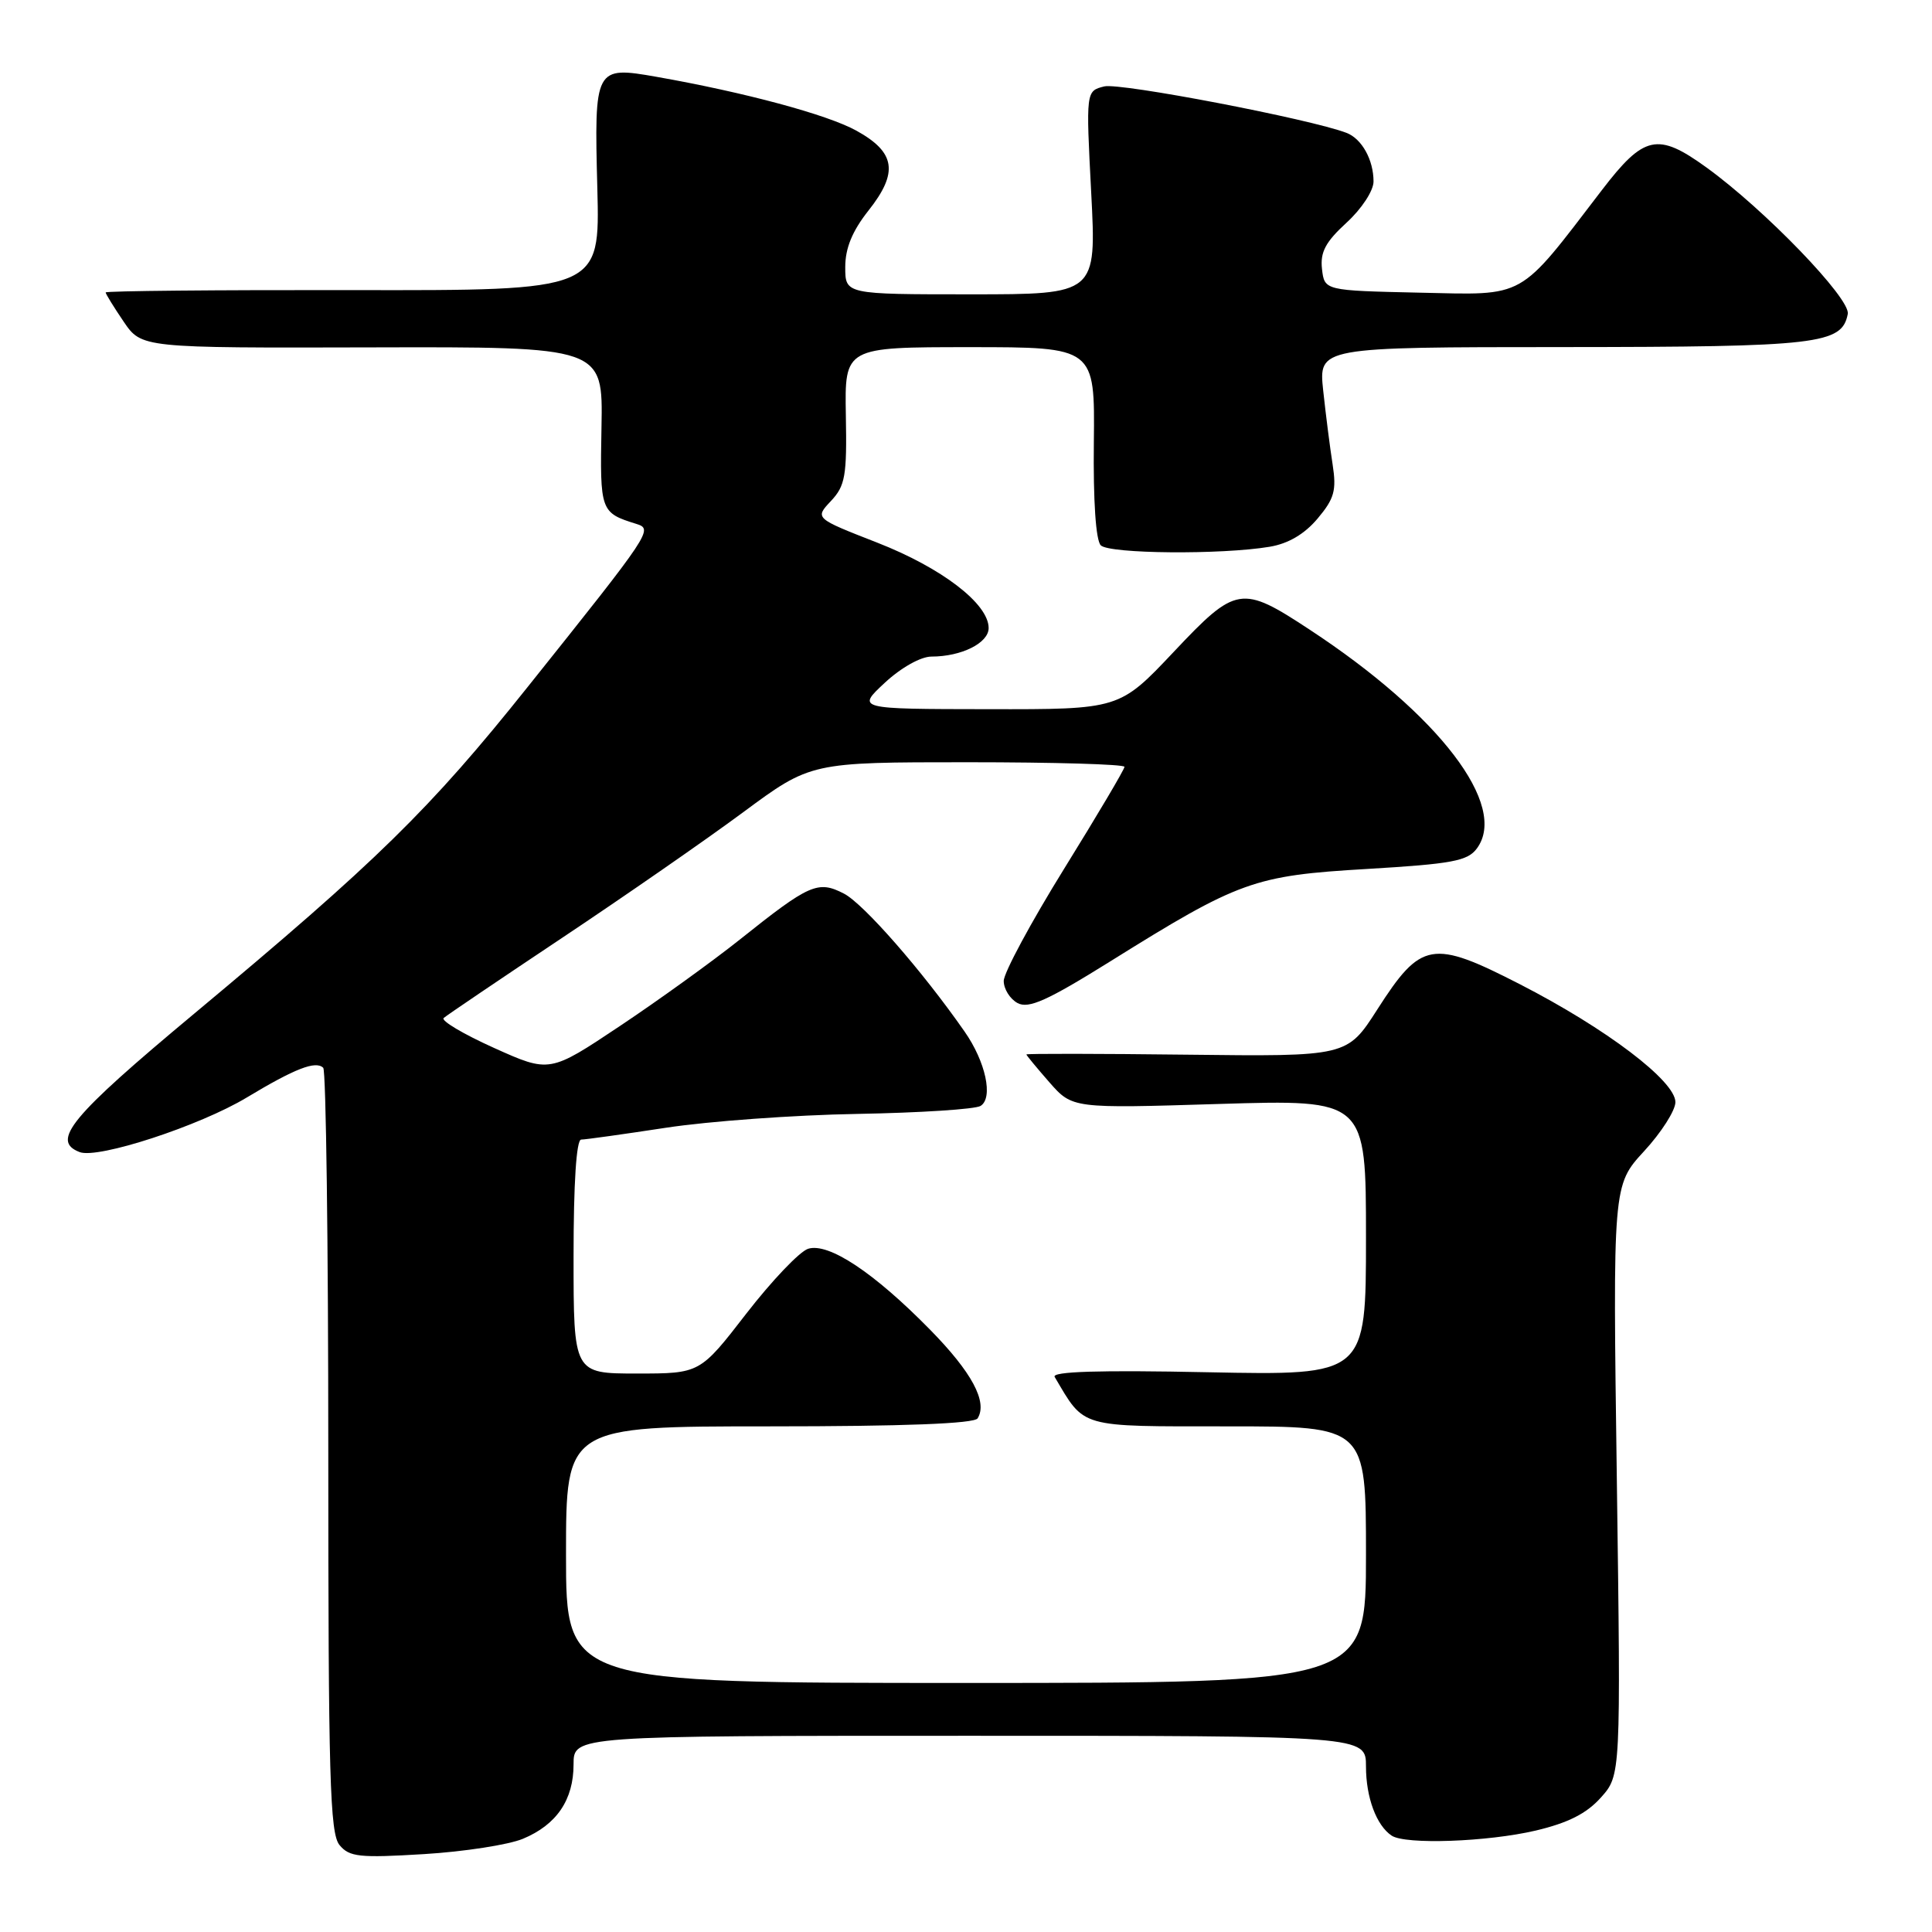<?xml version="1.0" encoding="UTF-8" standalone="no"?>
<!DOCTYPE svg PUBLIC "-//W3C//DTD SVG 1.1//EN" "http://www.w3.org/Graphics/SVG/1.1/DTD/svg11.dtd" >
<svg xmlns="http://www.w3.org/2000/svg" xmlns:xlink="http://www.w3.org/1999/xlink" version="1.1" viewBox="0 0 256 256">
 <g >
 <path fill="currentColor"
d=" M 69.29 243.65 C 73.76 241.79 76.00 238.49 76.00 233.78 C 76.00 230.00 76.00 230.00 128.50 230.00 C 181.00 230.00 181.00 230.00 181.00 234.07 C 181.00 238.17 182.38 241.88 184.40 243.23 C 186.22 244.45 197.09 244.06 203.49 242.56 C 207.76 241.55 210.23 240.31 212.12 238.19 C 214.77 235.23 214.77 235.23 214.24 196.14 C 213.70 157.05 213.70 157.05 217.85 152.54 C 220.13 150.07 222.00 147.14 222.00 146.04 C 222.00 143.24 212.85 136.30 201.42 130.43 C 189.76 124.45 188.30 124.71 182.50 133.76 C 178.50 140.00 178.50 140.00 157.25 139.75 C 145.56 139.61 136.00 139.60 136.00 139.72 C 136.00 139.83 137.37 141.49 139.05 143.41 C 142.10 146.88 142.10 146.88 161.55 146.28 C 181.00 145.69 181.00 145.69 181.00 163.97 C 181.00 182.25 181.00 182.25 160.07 181.83 C 145.63 181.53 139.32 181.73 139.75 182.45 C 143.79 189.28 142.81 189.00 162.69 189.00 C 181.00 189.00 181.00 189.00 181.00 206.00 C 181.00 223.00 181.00 223.00 128.00 223.00 C 75.00 223.00 75.00 223.00 75.00 206.00 C 75.00 189.00 75.00 189.00 101.94 189.00 C 119.79 189.00 129.10 188.64 129.54 187.94 C 130.89 185.76 128.78 181.83 123.23 176.18 C 115.80 168.61 109.78 164.62 107.08 165.47 C 105.95 165.83 102.27 169.70 98.89 174.06 C 92.75 182.00 92.75 182.00 84.38 182.00 C 76.00 182.00 76.00 182.00 76.00 166.50 C 76.00 156.77 76.37 151.00 77.01 151.00 C 77.56 151.00 82.62 150.29 88.26 149.43 C 93.89 148.57 105.29 147.74 113.58 147.60 C 121.87 147.45 129.23 146.98 129.93 146.54 C 131.64 145.48 130.61 140.68 127.80 136.67 C 122.18 128.61 114.42 119.75 111.83 118.41 C 108.38 116.63 107.27 117.12 98.00 124.52 C 94.42 127.37 87.30 132.51 82.16 135.94 C 72.83 142.17 72.83 142.17 65.45 138.85 C 61.39 137.02 58.39 135.24 58.79 134.89 C 59.18 134.54 66.25 129.76 74.50 124.26 C 82.75 118.76 93.54 111.28 98.47 107.63 C 107.43 101.00 107.43 101.00 128.22 101.00 C 139.65 101.00 149.00 101.27 149.00 101.61 C 149.00 101.94 145.40 108.02 141.00 115.12 C 136.60 122.22 133.00 128.91 133.00 129.98 C 133.00 131.05 133.83 132.37 134.83 132.91 C 136.30 133.70 138.77 132.59 147.08 127.41 C 164.23 116.71 166.14 116.02 181.16 115.14 C 192.41 114.47 194.46 114.09 195.69 112.43 C 199.90 106.75 190.72 94.72 173.55 83.44 C 164.50 77.48 163.80 77.60 155.54 86.36 C 148.33 94.00 148.33 94.00 130.92 93.97 C 113.50 93.95 113.50 93.95 117.24 90.47 C 119.39 88.47 122.01 87.00 123.42 87.00 C 127.40 87.00 131.00 85.20 131.00 83.22 C 131.00 80.00 124.78 75.24 116.23 71.90 C 107.96 68.67 107.96 68.67 110.10 66.39 C 112.00 64.37 112.23 63.06 112.08 55.05 C 111.92 46.00 111.92 46.00 128.50 46.00 C 145.08 46.00 145.08 46.00 144.94 58.60 C 144.85 66.36 145.20 71.60 145.86 72.26 C 146.99 73.39 161.85 73.52 168.23 72.45 C 170.70 72.04 172.86 70.77 174.59 68.71 C 176.81 66.07 177.11 64.98 176.58 61.55 C 176.23 59.32 175.67 54.91 175.33 51.75 C 174.72 46.00 174.72 46.00 207.11 45.99 C 240.98 45.97 244.07 45.61 244.84 41.60 C 245.23 39.58 233.84 27.77 226.10 22.18 C 219.64 17.51 217.84 17.90 212.25 25.20 C 201.07 39.80 202.33 39.09 188.11 38.78 C 175.50 38.50 175.50 38.50 175.17 35.64 C 174.92 33.41 175.64 32.06 178.42 29.51 C 180.43 27.67 182.00 25.27 182.00 24.05 C 182.00 21.18 180.45 18.39 178.43 17.61 C 173.64 15.77 148.40 10.93 146.32 11.45 C 143.89 12.06 143.89 12.06 144.59 25.53 C 145.29 39.00 145.29 39.00 128.65 39.00 C 112.00 39.00 112.00 39.00 112.00 35.39 C 112.00 32.88 112.93 30.62 115.07 27.91 C 119.08 22.85 118.67 20.18 113.47 17.31 C 109.61 15.18 98.68 12.24 87.00 10.18 C 78.82 8.74 78.73 8.92 79.15 24.96 C 79.50 38.50 79.50 38.50 46.75 38.44 C 28.74 38.41 14.00 38.55 14.00 38.75 C 14.00 38.94 15.07 40.68 16.38 42.61 C 18.76 46.11 18.76 46.11 49.33 46.03 C 79.90 45.95 79.90 45.95 79.70 56.59 C 79.49 67.75 79.56 67.94 84.32 69.42 C 86.57 70.13 86.35 70.46 69.94 91.00 C 56.97 107.25 49.94 114.13 25.75 134.30 C 9.34 147.98 6.69 151.18 10.56 152.66 C 12.98 153.59 26.44 149.19 32.69 145.43 C 39.07 141.59 41.84 140.51 42.83 141.49 C 43.20 141.87 43.50 164.79 43.50 192.43 C 43.50 235.43 43.71 242.95 44.99 244.48 C 46.29 246.06 47.63 246.20 56.16 245.68 C 61.48 245.36 67.39 244.44 69.29 243.65 Z "/>
</g>
</svg>